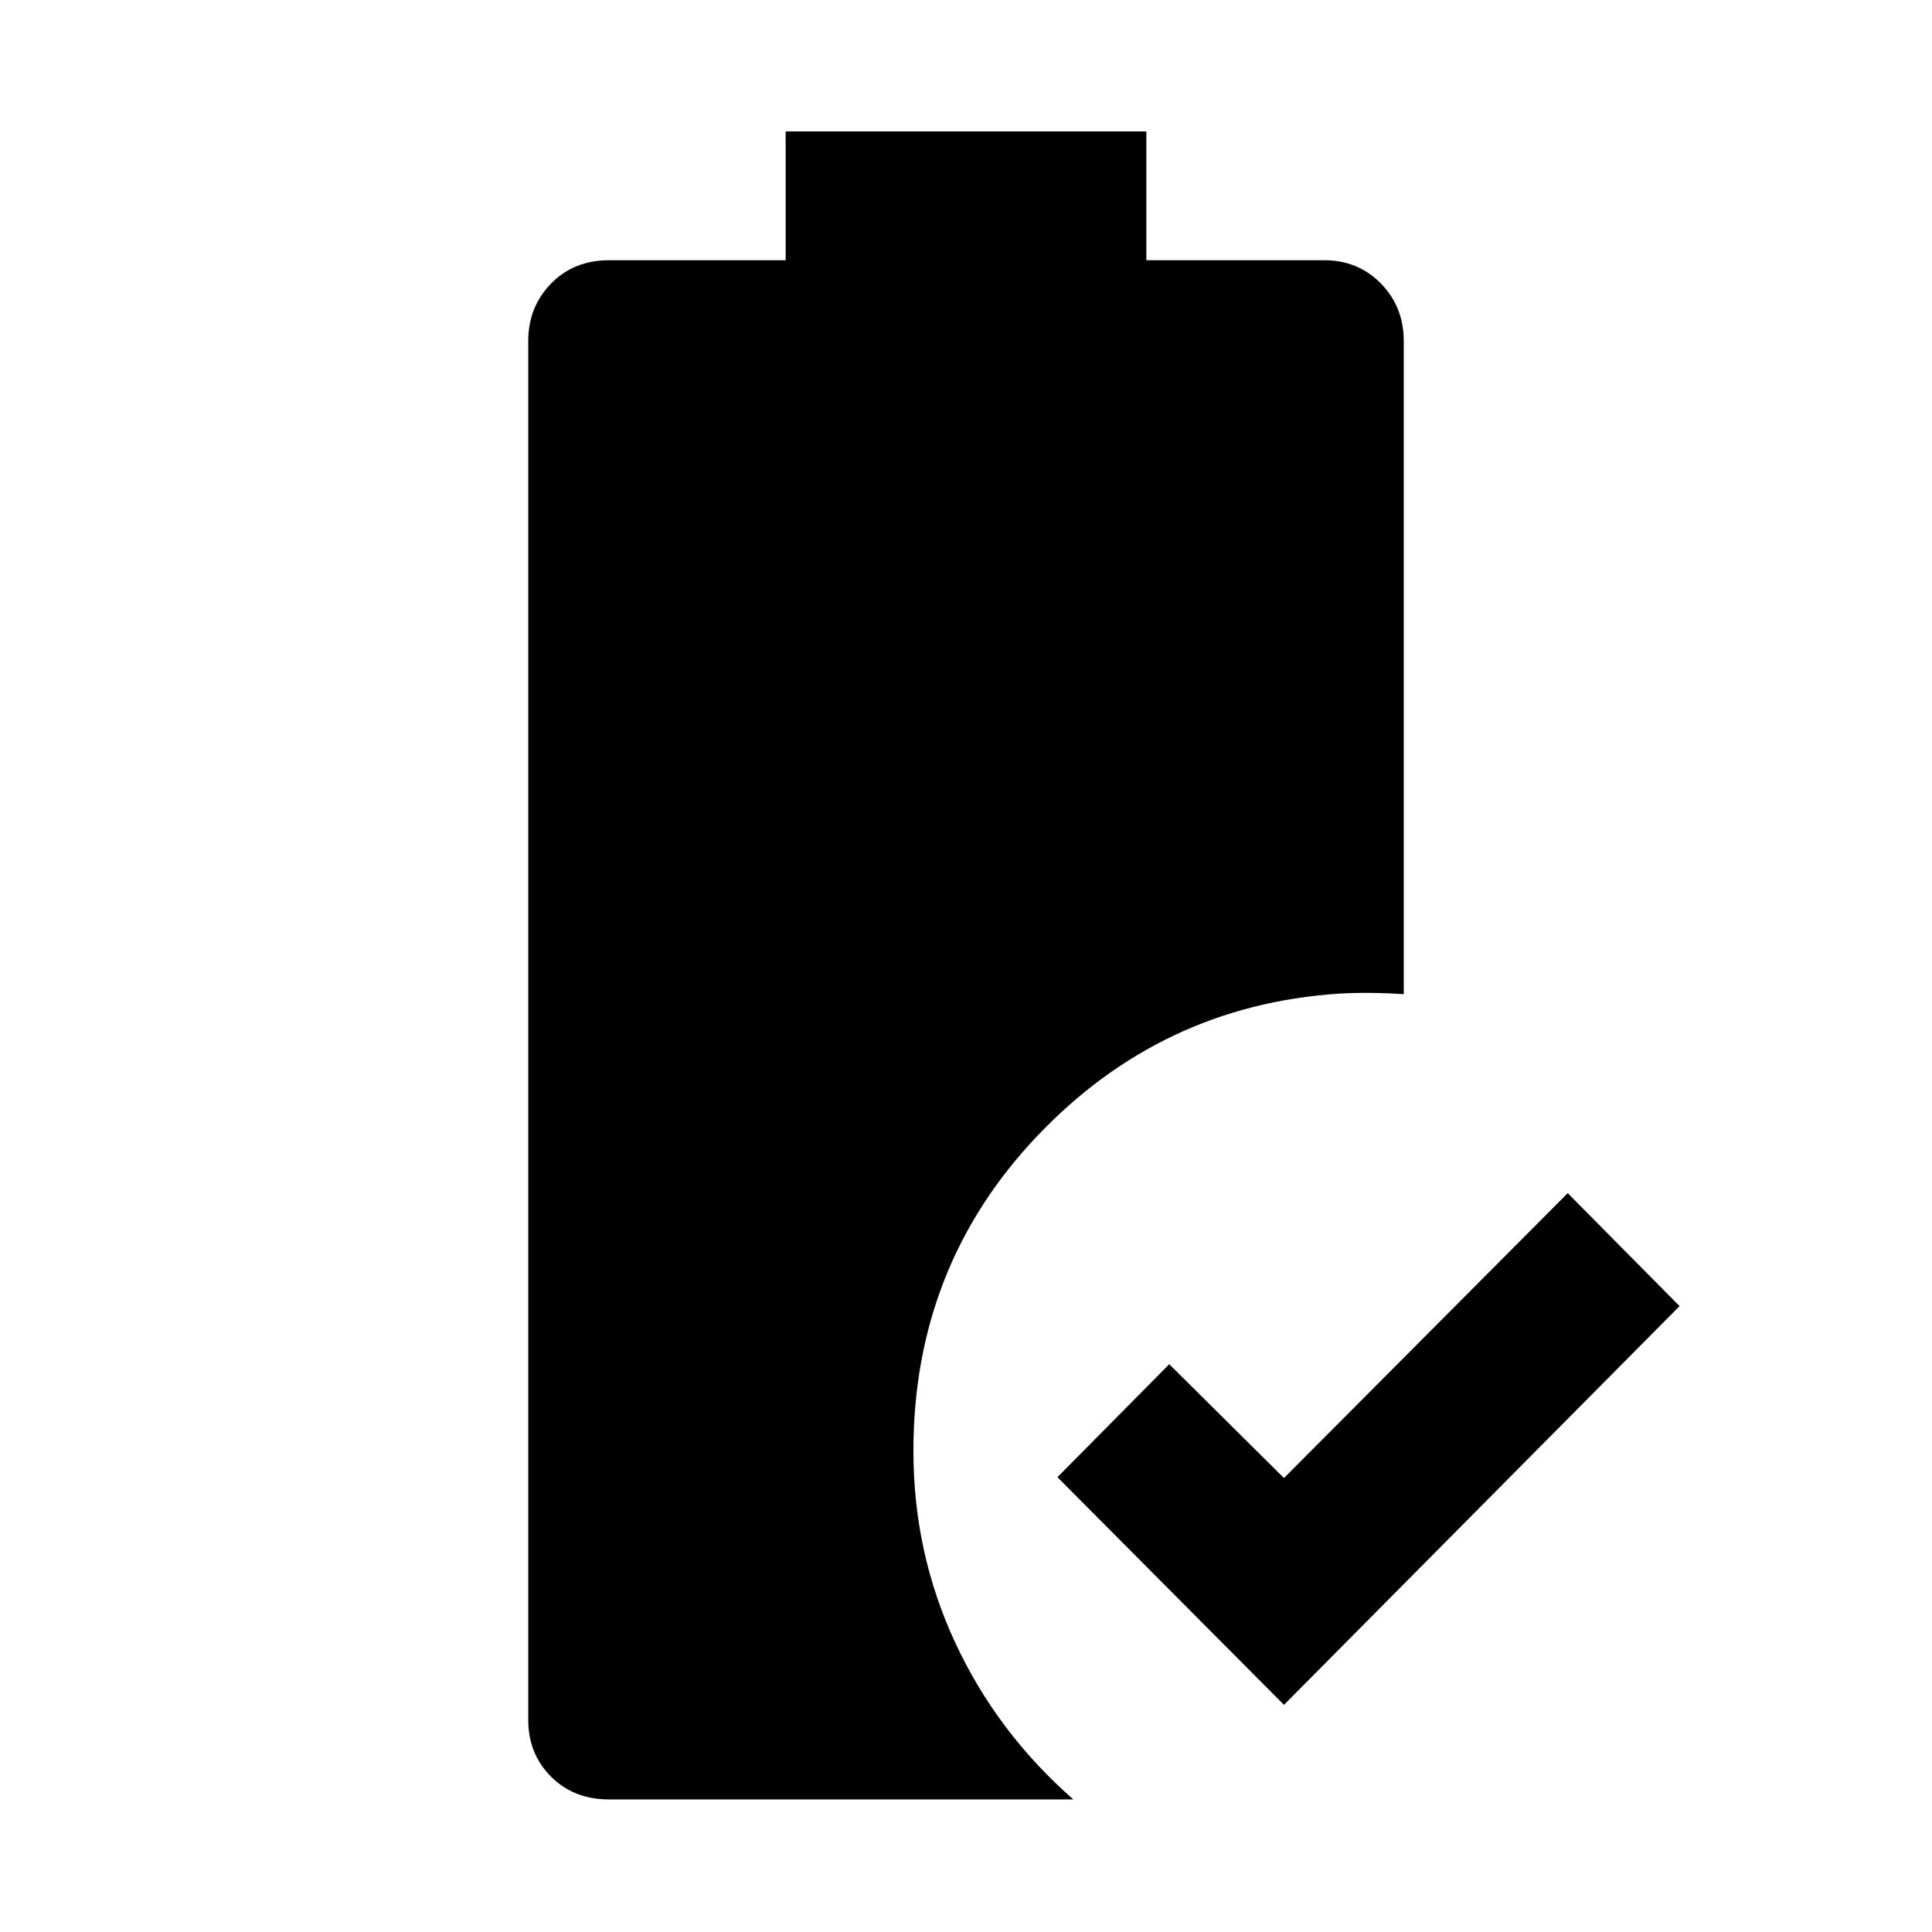 <svg xmlns="http://www.w3.org/2000/svg" width="48" height="48" viewBox="0 -960 960 960"><path d="M638-112.87 525.43-226 581-282.13l57 56.56 141-141.56L834.57-311 638-112.87Zm-335.35 47q-17.52 0-28.85-11.33-11.32-11.32-11.32-28.28v-685.04q0-16.96 11.32-28.57 11.33-11.61 28.85-11.61h87.74v-64h179.22v64h88.3q16.96 0 28.29 11.61 11.32 11.61 11.32 28.57V-466q-8.56-.57-16.69-.63-8.13-.07-15.7.37-88.17 5.91-149.72 70.72-61.54 64.8-61.54 156.54 0 50.52 20.76 95.2 20.76 44.67 58.72 77.93h-230.7Z"/></svg>